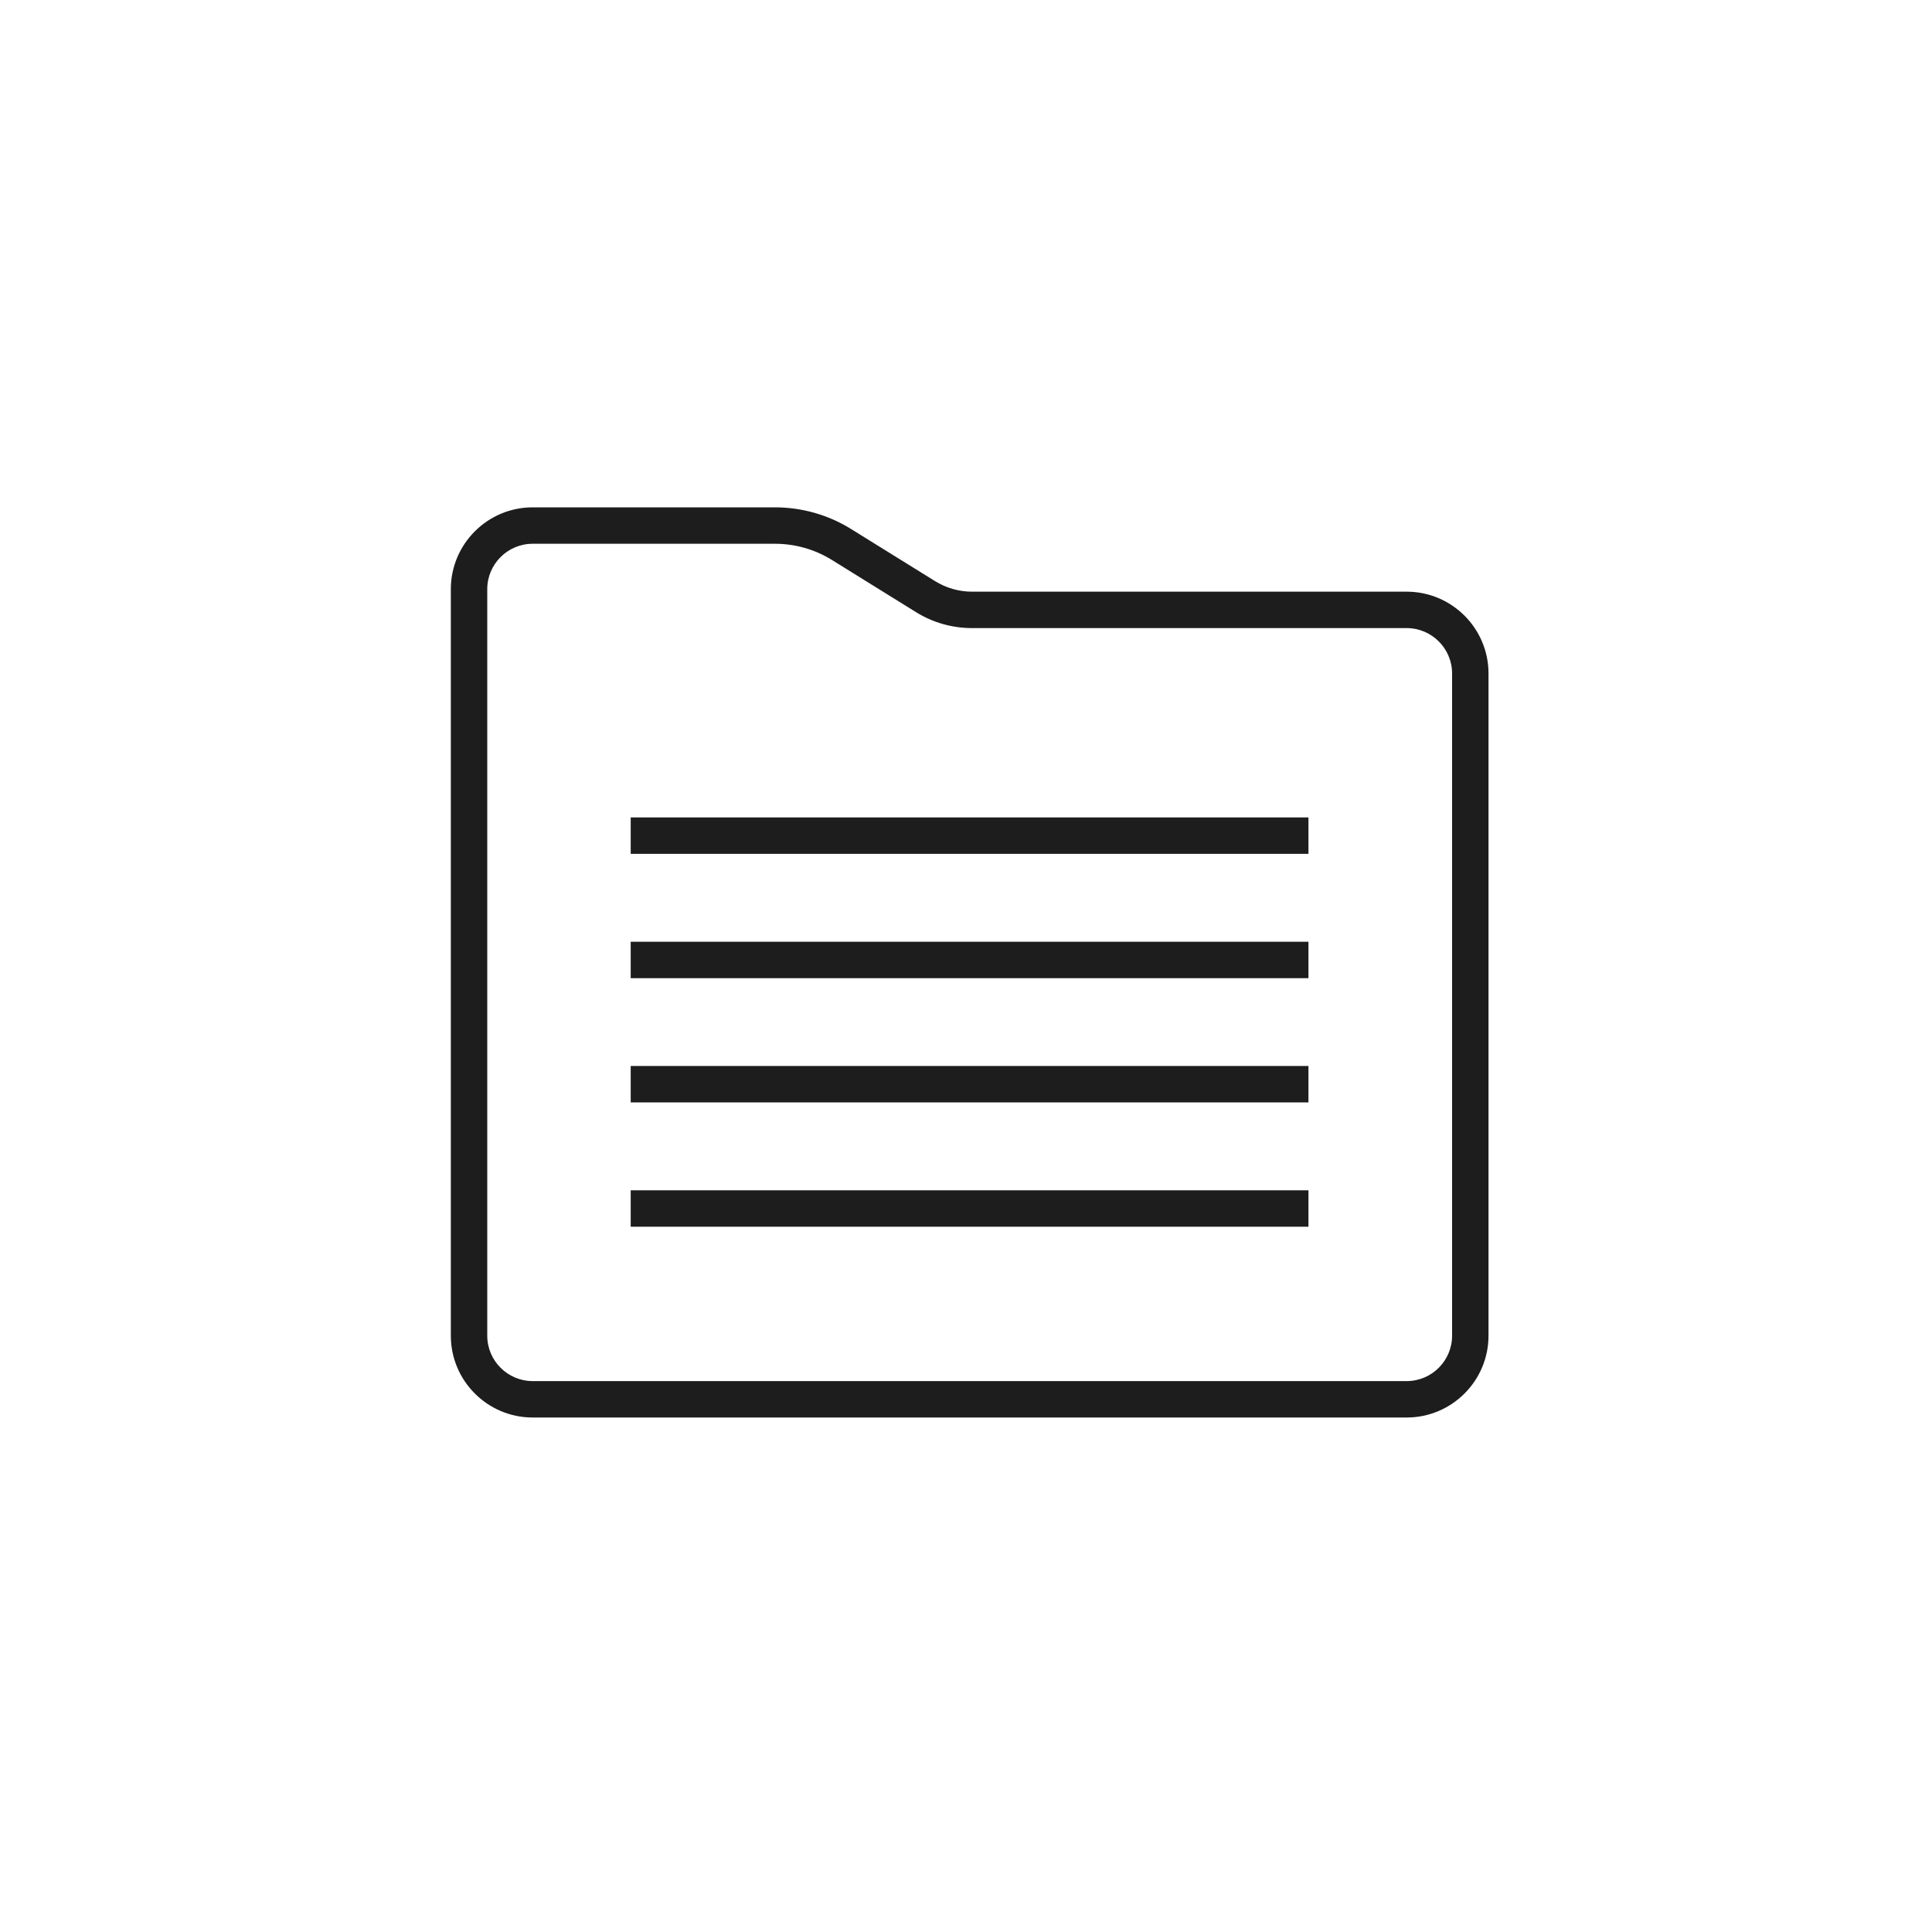 <?xml version="1.0" encoding="utf-8"?>
<!-- Generator: Adobe Illustrator 26.0.2, SVG Export Plug-In . SVG Version: 6.00 Build 0)  -->
<svg version="1.1" id="Layer_1" xmlns="http://www.w3.org/2000/svg" xmlns:xlink="http://www.w3.org/1999/xlink" x="0px" y="0px"
	 viewBox="0 0 200 200" style="enable-background:new 0 0 200 200;" xml:space="preserve">
<style type="text/css">
	.st0{fill:#1D1D1D;}
</style>
<g>
	<g>
		<path class="st0" d="M145.62,146.74H55.14c-4.67,0-8.47-3.8-8.47-8.47V60.99c0-4.67,3.8-8.47,8.47-8.47h25.08
			c2.8,0,5.54,0.78,7.91,2.26l8.67,5.38c1.15,0.71,2.47,1.09,3.82,1.09h45c4.67,0,8.47,3.8,8.47,8.47v68.55
			C154.09,142.94,150.29,146.74,145.62,146.74z M55.14,56.29c-2.59,0-4.7,2.11-4.7,4.7v77.28c0,2.59,2.11,4.7,4.7,4.7h90.48
			c2.59,0,4.7-2.11,4.7-4.7V69.72c0-2.59-2.11-4.7-4.7-4.7h-45c-2.05,0-4.06-0.57-5.81-1.66l-8.67-5.38
			c-1.78-1.11-3.83-1.69-5.92-1.69H55.14z"/>
	</g>
	<g>
		<rect x="65.29" y="84.62" class="st0" width="70.16" height="3.77"/>
	</g>
	<g>
		<rect x="65.29" y="97.49" class="st0" width="70.16" height="3.77"/>
	</g>
	<g>
		<rect x="65.29" y="110.35" class="st0" width="70.16" height="3.77"/>
	</g>
	<g>
		<rect x="65.29" y="123.22" class="st0" width="70.16" height="3.77"/>
	</g>
</g>
</svg>
